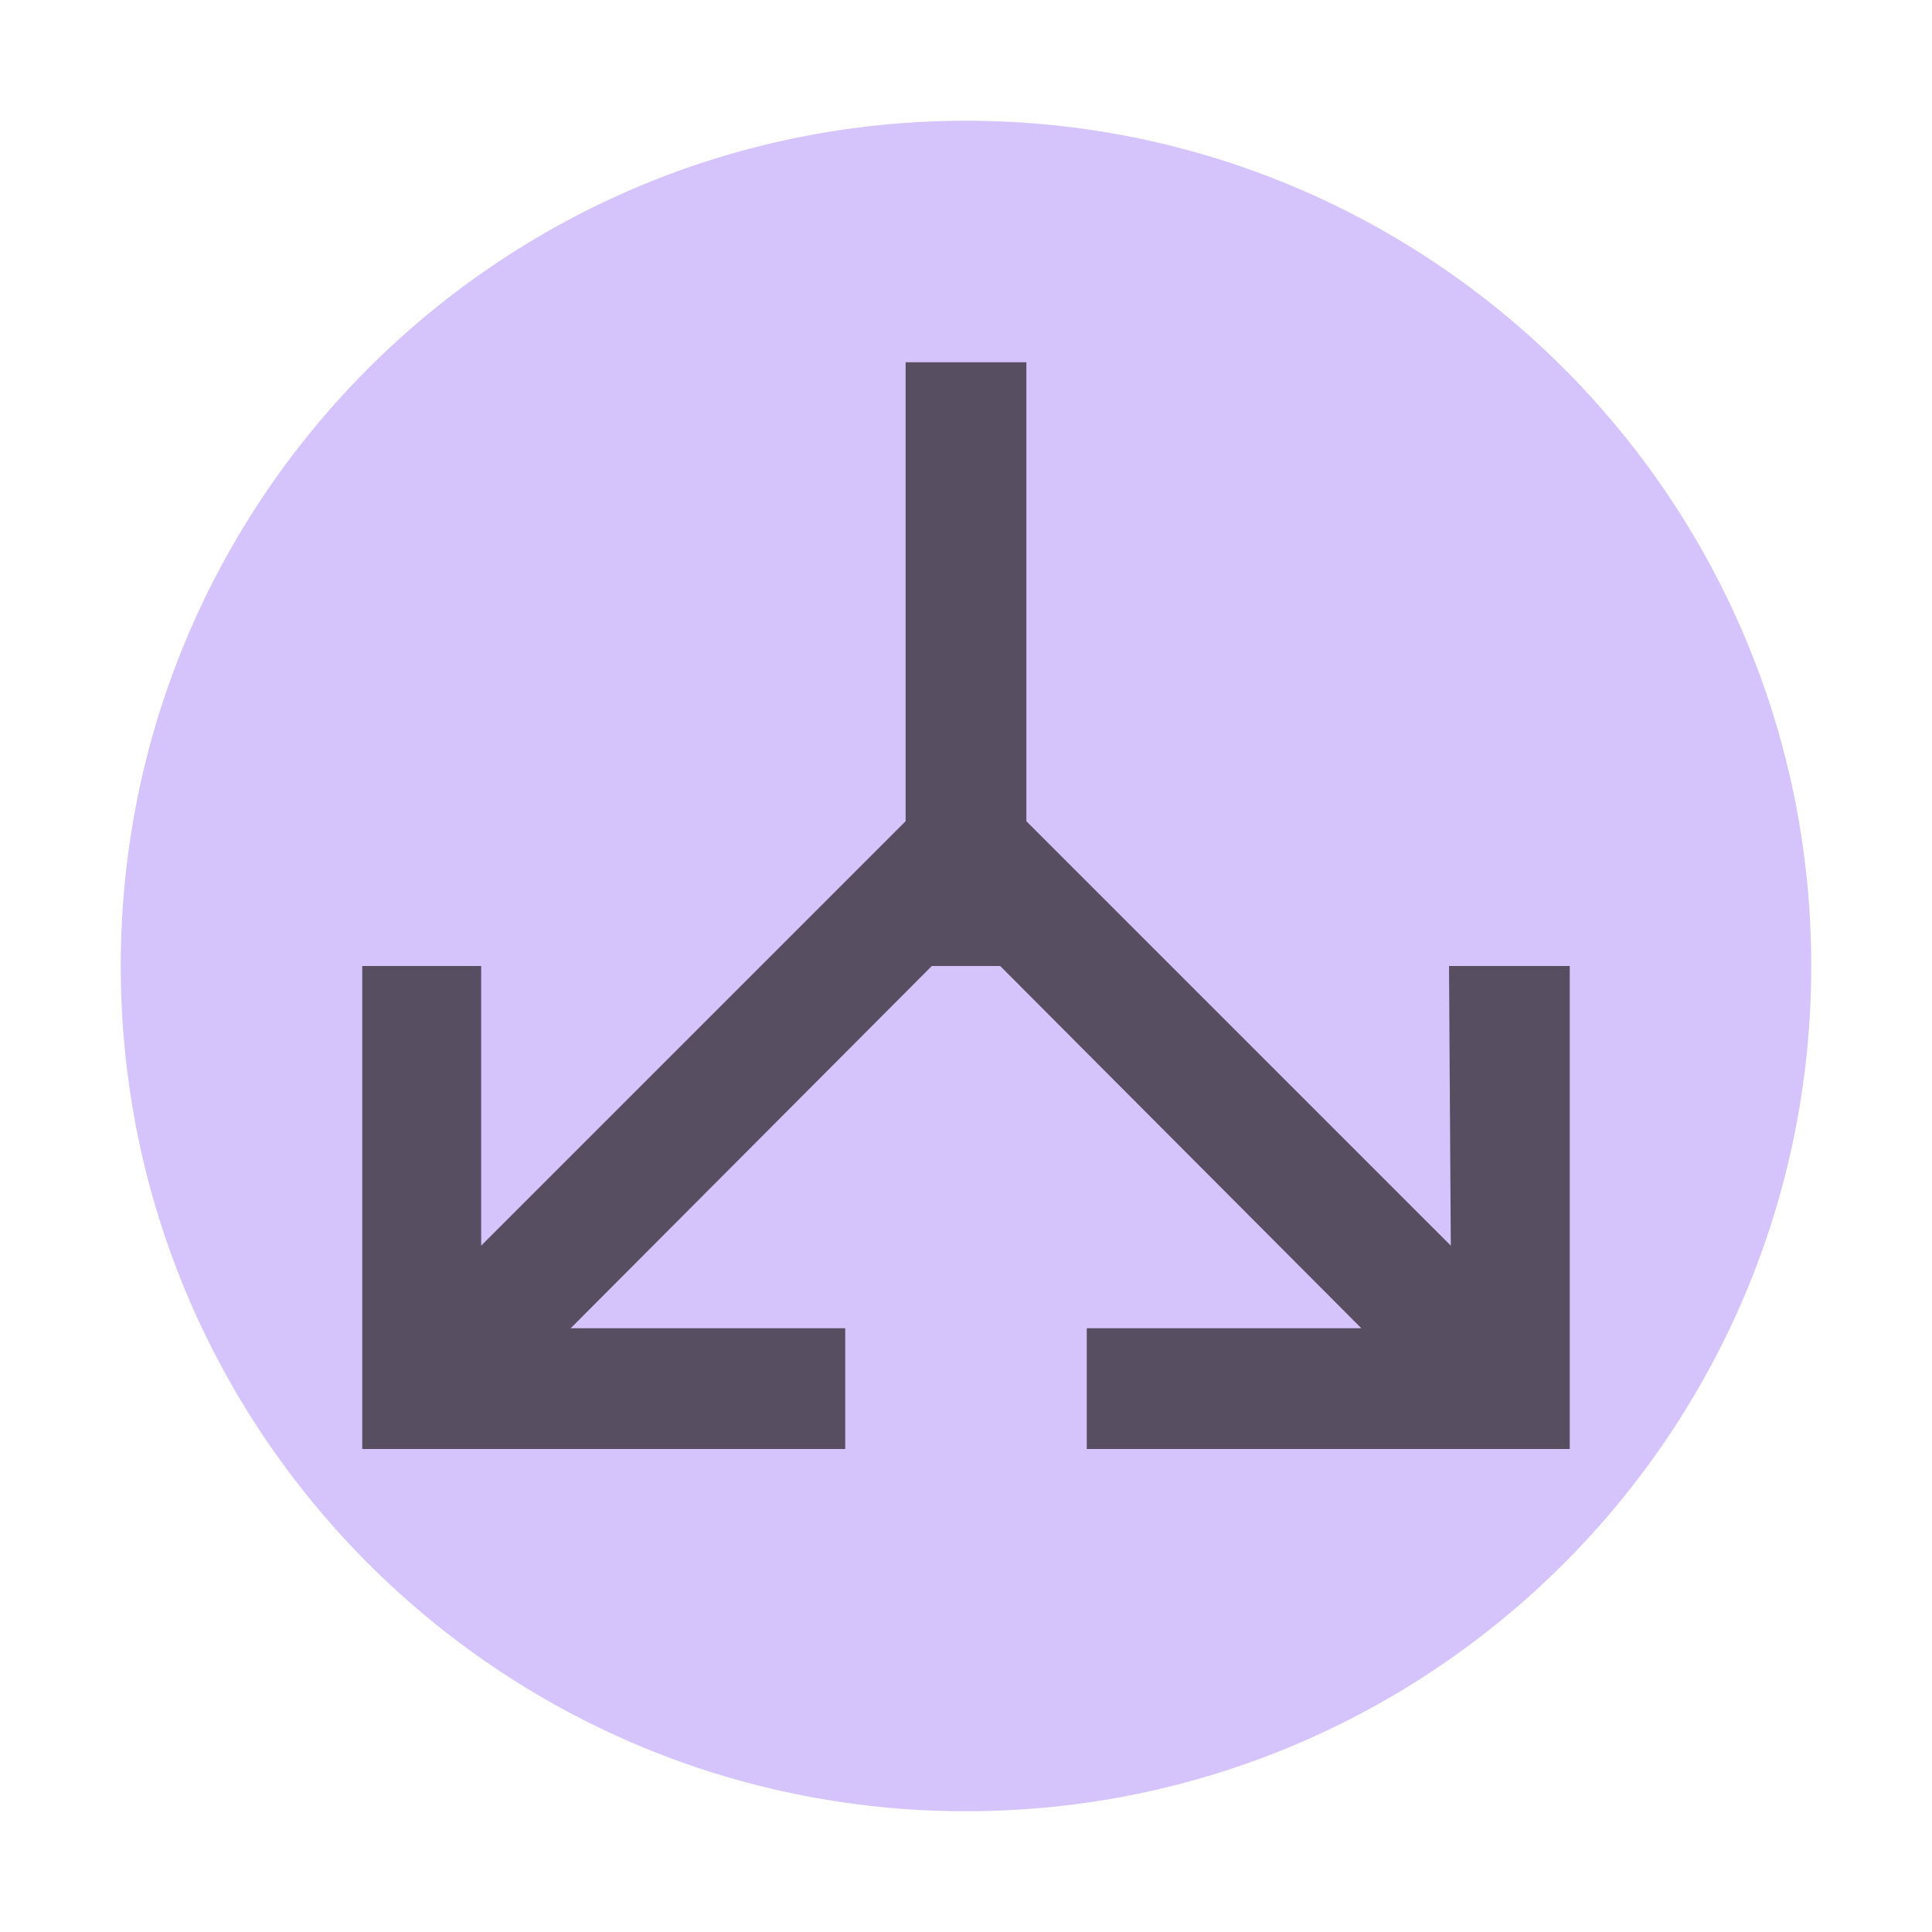 <svg xmlns="http://www.w3.org/2000/svg" width="16" height="16" viewBox="0 0 16 16">
  <g fill="none" fill-rule="evenodd">
    <path fill="#B99BF8" fill-opacity=".6" d="M15,8 C15,11.866 11.866,15 8,15 C4.134,15 1,11.866 1,8 C1,4.134 4.134,1 8,1 C11.866,1 15,4.134 15,8"/>
    <polygon fill="#231F20" fill-opacity=".7" points="12 8 12.015 10.316 8.5 6.801 8.5 3 7.5 3 7.5 6.801 3.985 10.316 3.985 8 3 8 3 12 7 12 7 11 4.726 11 7.717 8 8.283 8 11.274 11 9 11 9 12 13 12 13 8"/>
  </g>
</svg>

